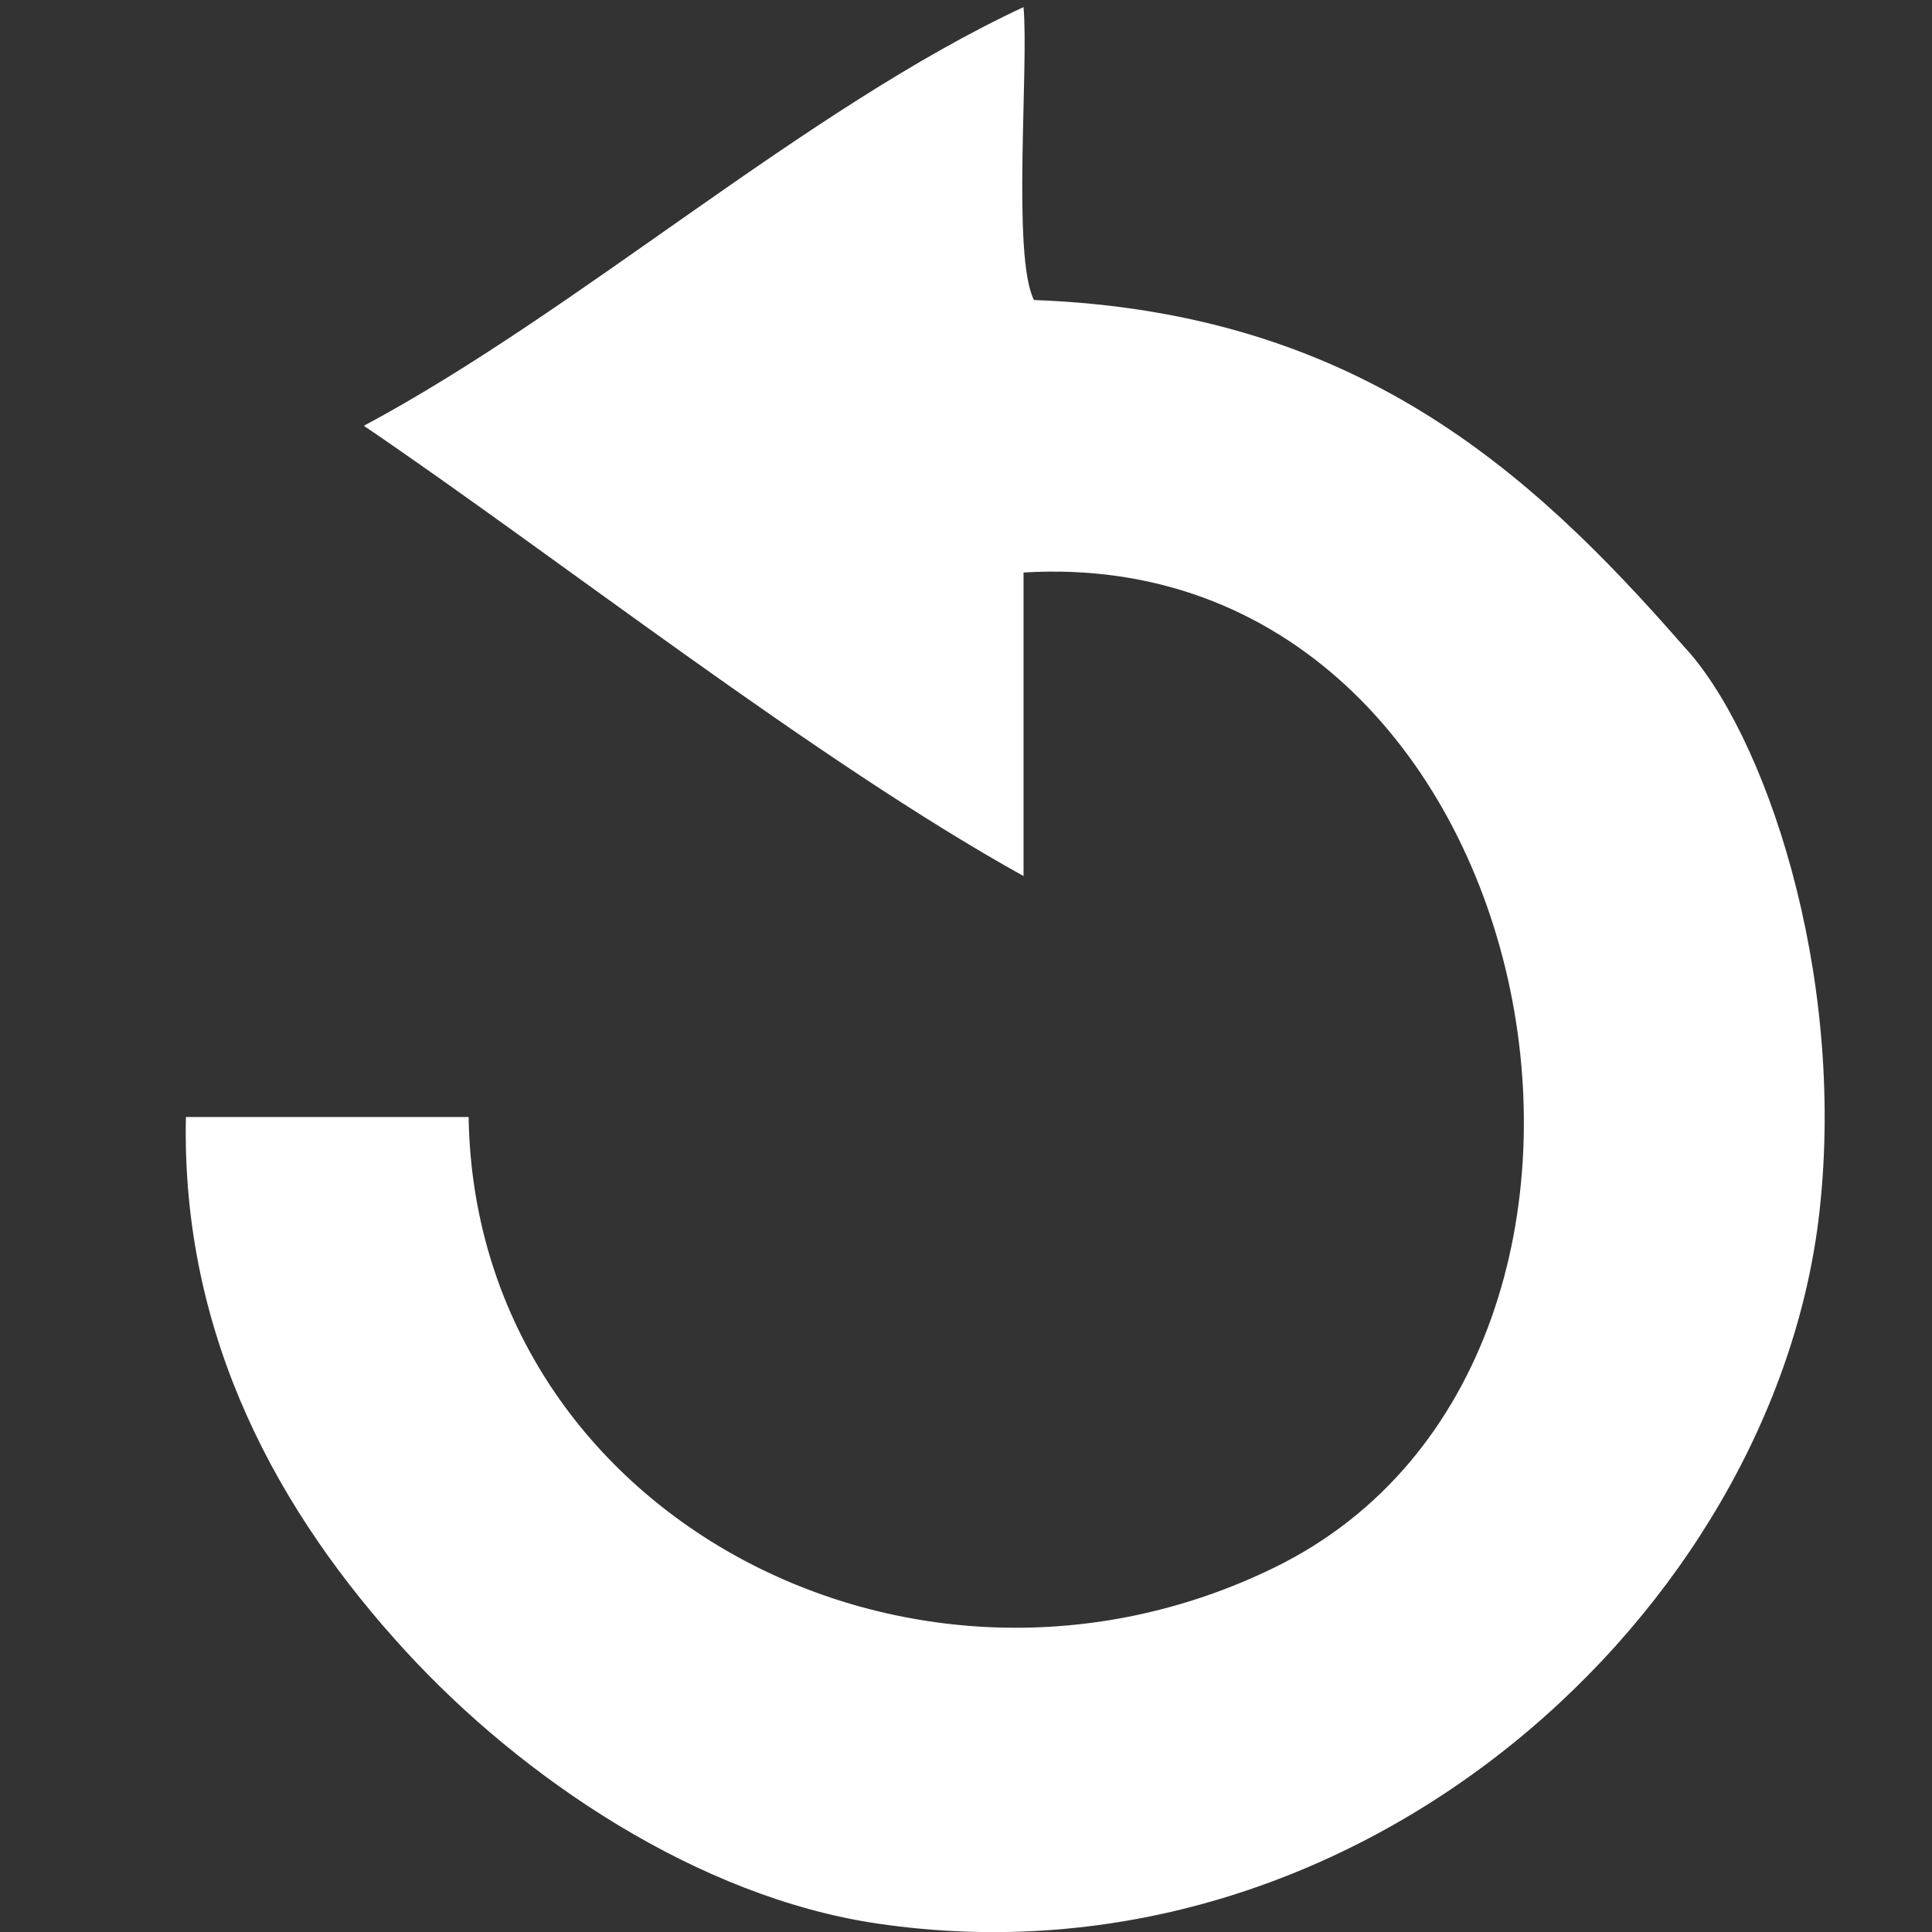 <?xml version="1.0" encoding="utf-8"?>
<!-- Generator: Adobe Illustrator 15.1.0, SVG Export Plug-In  -->
<!DOCTYPE svg PUBLIC "-//W3C//DTD SVG 1.1//EN" "http://www.w3.org/Graphics/SVG/1.1/DTD/svg11.dtd">
<svg version="1.1"
	 xmlns="http://www.w3.org/2000/svg" xmlns:xlink="http://www.w3.org/1999/xlink" xmlns:a="http://ns.adobe.com/AdobeSVGViewerExtensions/3.0/"
	 x="0px" y="0px" width="18px" height="18px" viewBox="-1.73 -0.066 18 18"
	 overflow="visible" enable-background="new -1.73 -0.066 18 18" xml:space="preserve">
<rect x="-1.73" y="-0.066" width="18" height="18" fill="#333333" stroke="none"/>
<defs>
</defs>
<path fill="#FFFFFF" d="M7.903,2.729C7.697,2.321,7.856,0.566,7.806,0C5.77,0.949,3.665,2.829,1.66,3.901
	C3.442,5.11,5.882,7.029,7.806,8.096c0-0.649,0-2.177,0-2.828c4.898-0.297,6.354,7.303,2.342,9.268
	c-3.364,1.649-7.453-0.493-7.512-4.195c-0.879,0-1.757,0-2.634,0c-0.044,2.067,0.88,3.705,2.049,4.978
	c1.091,1.188,2.729,2.29,4.391,2.536c4.499,0.665,8.366-2.924,8.78-6.635c0.25-2.248-0.521-4.474-1.269-5.269
	C12.513,4.301,10.884,2.84,7.903,2.729z"/>
</svg>
